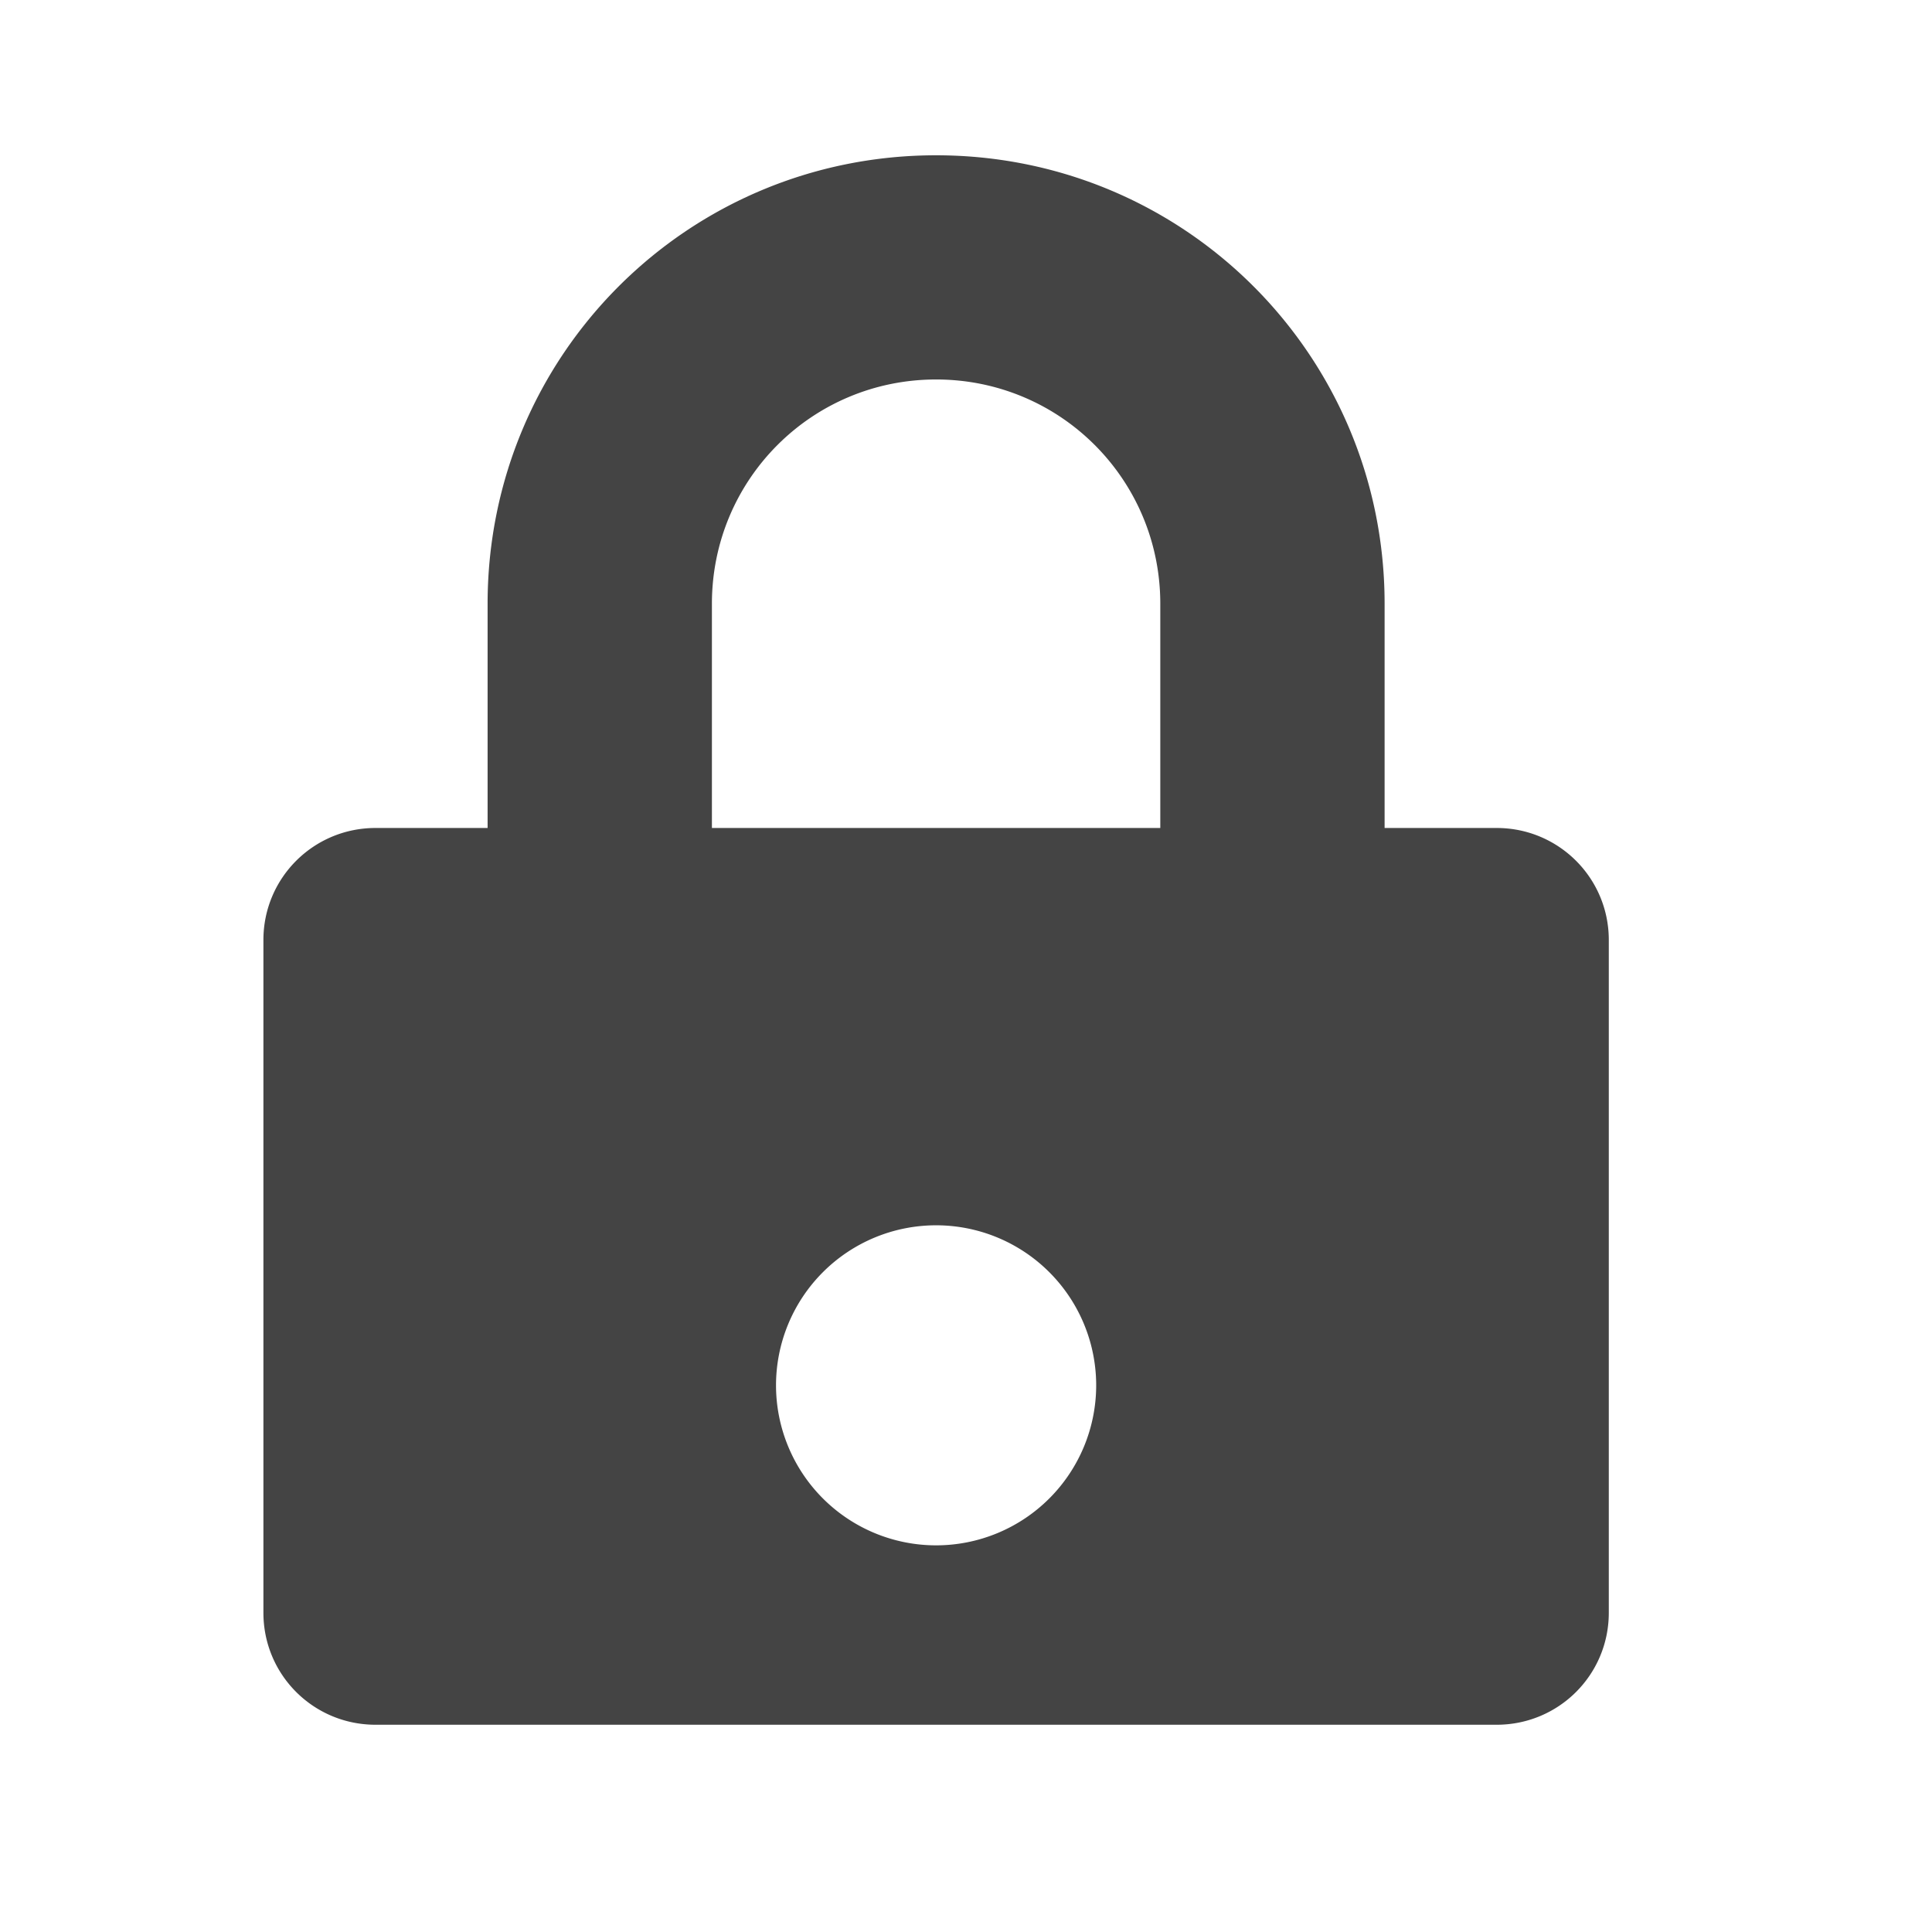 <?xml version="1.0" encoding="UTF-8" standalone="no"?>
<svg
   xmlns:dc="http://purl.org/dc/elements/1.1/"
   xmlns:cc="http://creativecommons.org/ns#"
   xmlns:rdf="http://www.w3.org/1999/02/22-rdf-syntax-ns#"
   xmlns:svg="http://www.w3.org/2000/svg"
   xmlns="http://www.w3.org/2000/svg"
   xmlns:xlink="http://www.w3.org/1999/xlink"
   xmlns:sodipodi="http://sodipodi.sourceforge.net/DTD/sodipodi-0.dtd"
   xmlns:inkscape="http://www.inkscape.org/namespaces/inkscape"
   width="16"
   height="16"
   id="svg2424"
   sodipodi:version="0.32"
   inkscape:version="1.0.1 (3bc2e813f5, 2020-09-07)"
   version="1.0"
   sodipodi:docname="system-lock-screen.svg"
   inkscape:output_extension="org.inkscape.output.svg.inkscape"
   inkscape:export-filename="/home/thayer/archlinux-logo-contest/archer-full-detail.png"
   inkscape:export-xdpi="90"
   inkscape:export-ydpi="90">
  <defs
     id="defs2426">
    <linearGradient
       gradientUnits="userSpaceOnUse"
       id="path1082_2_"
       y2="129.347"
       x2="112.499"
       y1="6.137"
       x1="112.499"
       gradientTransform="translate(287,-83)">
      <stop
         id="stop193"
         offset="0"
         style="stop-color:#ffffff;stop-opacity:0" />
      <stop
         id="stop195"
         offset="1"
         style="stop-color:#ffffff;stop-opacity:0.275;" />
      <midPointStop
         id="midPointStop197"
         style="stop-color:#FFFFFF"
         offset="0" />
      <midPointStop
         id="midPointStop199"
         style="stop-color:#FFFFFF"
         offset="0.5" />
      <midPointStop
         id="midPointStop201"
         style="stop-color:#000000"
         offset="1" />
    </linearGradient>
    <linearGradient
       id="linearGradient3388">
      <stop
         style="stop-color:#000000;stop-opacity:0;"
         offset="0"
         id="stop3390" />
      <stop
         style="stop-color:#000000;stop-opacity:0.371;"
         offset="1"
         id="stop3392" />
    </linearGradient>
    <linearGradient
       inkscape:collect="always"
       id="linearGradient4346">
      <stop
         style="stop-color:#00bdec;stop-opacity:1"
         offset="0"
         id="stop4348" />
      <stop
         style="stop-color:#40bfde;stop-opacity:1"
         offset="1"
         id="stop4350" />
    </linearGradient>
    <linearGradient
       inkscape:collect="always"
       xlink:href="#linearGradient4346"
       id="linearGradient4352"
       x1="400.614"
       y1="634.151"
       x2="616.486"
       y2="666.978"
       gradientUnits="userSpaceOnUse" />
    <linearGradient
       inkscape:collect="always"
       id="linearGradient5323">
      <stop
         style="stop-color:#6e6e6e;stop-opacity:1"
         offset="0"
         id="stop5325" />
      <stop
         style="stop-color:#4d4d4d;stop-opacity:1"
         offset="1"
         id="stop5327" />
    </linearGradient>
    <linearGradient
       inkscape:collect="always"
       xlink:href="#linearGradient5323"
       id="linearGradient5329"
       x1="291.836"
       y1="238.082"
       x2="650.814"
       y2="348.969"
       gradientUnits="userSpaceOnUse" />
    <linearGradient
       inkscape:collect="always"
       xlink:href="#path1082_2_"
       id="linearGradient2216"
       gradientUnits="userSpaceOnUse"
       gradientTransform="matrix(-0.394,0,0,0.394,978.35,416.981)"
       x1="541.335"
       y1="104.507"
       x2="606.912"
       y2="303.14" />
    <style
       id="current-color-scheme"
       type="text/css">
   .ColorScheme-Text { color:#fbf1c7; } .ColorScheme-Highlight { color:#4285f4; }
  </style>
    <style
       id="current-color-scheme-4"
       type="text/css">
   .ColorScheme-Text { color:#fbf1c7; } .ColorScheme-Highlight { color:#4285f4; }
  </style>
    <style
       id="current-color-scheme-3"
       type="text/css">
   .ColorScheme-Text { color:#fbf1c7; } .ColorScheme-Highlight { color:#4285f4; }
  </style>
  </defs>
  <sodipodi:namedview
     id="base"
     pagecolor="#ffffff"
     bordercolor="#666666"
     borderopacity="1.0"
     gridtolerance="10000"
     guidetolerance="10"
     objecttolerance="10"
     inkscape:pageopacity="0.0"
     inkscape:pageshadow="2"
     inkscape:zoom="20.746079"
     inkscape:cx="11.809464"
     inkscape:cy="10.452904"
     inkscape:document-units="px"
     inkscape:current-layer="g2210"
     inkscape:window-width="1920"
     inkscape:window-height="1020"
     inkscape:window-x="0"
     inkscape:window-y="0"
     showgrid="false"
     inkscape:window-maximized="1"
     showguides="true"
     inkscape:guide-bbox="true"
     inkscape:document-rotation="0"
     inkscape:lockguides="true">
    <sodipodi:guide
       position="-9.131,0"
       orientation="0,1"
       id="guide1583"
       inkscape:locked="true" />
    <sodipodi:guide
       position="-4.326,16"
       orientation="0,1"
       id="guide1585"
       inkscape:locked="true"
       inkscape:label=""
       inkscape:color="rgb(0,0,255)" />
    <sodipodi:guide
       position="0,54.808"
       orientation="1,0"
       id="guide1005"
       inkscape:locked="true"
       inkscape:label=""
       inkscape:color="rgb(0,0,255)" />
    <sodipodi:guide
       position="16,7.902"
       orientation="-1,0"
       id="guide851"
       inkscape:label=""
       inkscape:locked="true"
       inkscape:color="rgb(0,0,255)" />
    <sodipodi:guide
       position="-12.34,0"
       orientation="0,1"
       id="guide853"
       inkscape:label=""
       inkscape:locked="true"
       inkscape:color="rgb(0,0,255)" />
  </sodipodi:namedview>
  <g
     inkscape:label="Layer 1"
     inkscape:groupmode="layer"
     id="layer1"
     transform="translate(-269.518,-265.601)">
    <g
       id="g2424"
       transform="matrix(1.347,0,0,1.347,-632.882,-513.344)">
      <g
         id="g2210"
         transform="matrix(0.25,0,0,0.25,502.313,469.217)">
        <path
           id="path858"
           style="fill:#444444;fill-opacity:1;stroke-width:0.929"
           d="M 8 1.5 C 5.942 1.5 4.285 3.157 4.285 5.215 L 4.285 7.072 L 3.357 7.072 C 2.843 7.072 2.428 7.486 2.428 8 L 2.428 13.572 C 2.428 14.087 2.843 14.5 3.357 14.5 L 12.643 14.5 C 13.157 14.5 13.572 14.087 13.572 13.572 L 13.572 8 C 13.572 7.486 13.157 7.072 12.643 7.072 L 11.715 7.072 L 11.715 5.215 C 11.715 3.157 10.058 1.5 8 1.5 z M 8 3.357 C 9.029 3.357 9.857 4.186 9.857 5.215 L 9.857 7.072 L 6.143 7.072 L 6.143 5.215 C 6.143 4.186 6.971 3.357 8 3.357 z M 8 10.363 A 1.326 1.326 0 0 1 9.326 11.689 A 1.326 1.326 0 0 1 8 13.014 A 1.326 1.326 0 0 1 6.674 11.689 A 1.326 1.326 0 0 1 8 10.363 z "
           transform="matrix(2.969,0,0,2.969,669.75,435.623)" />
      </g>
    </g>
  </g>
</svg>
